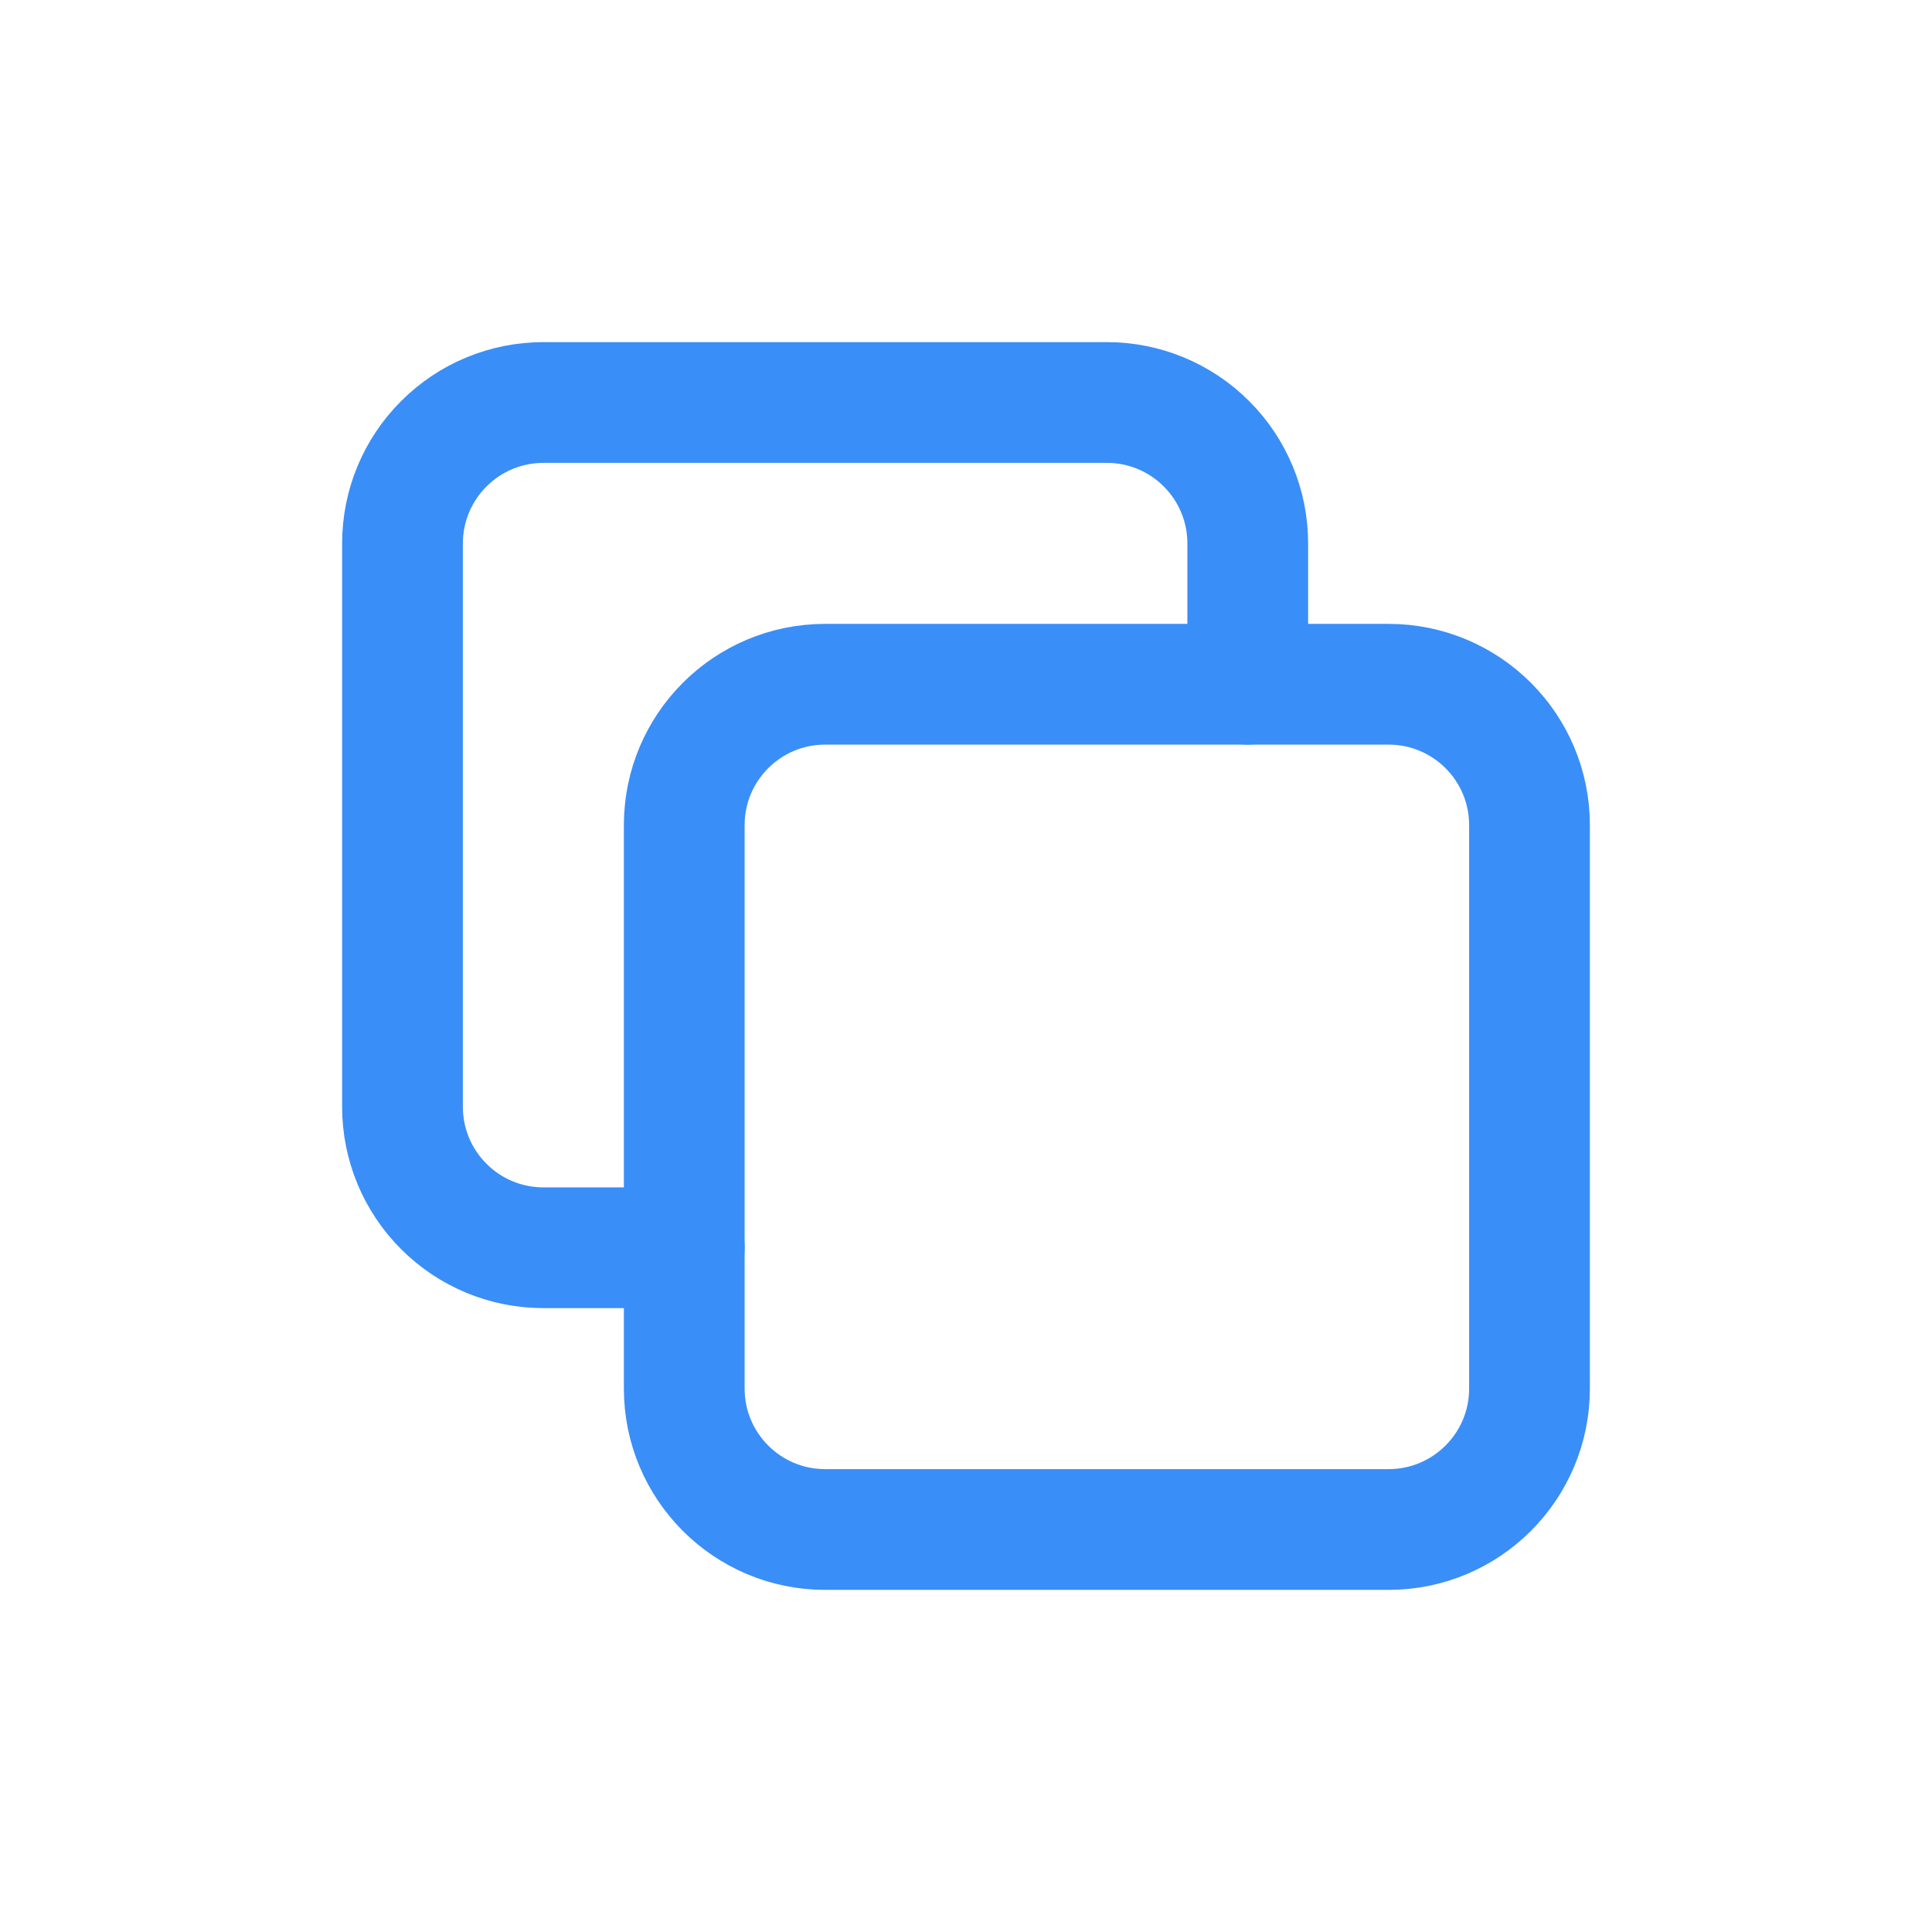 <svg width="24" height="24" viewBox="0 0 24 24" fill="none" xmlns="http://www.w3.org/2000/svg">
	<path
		d="M17.25 8.5H10.25C9.284 8.5 8.5 9.283 8.5 10.25V17.25C8.5 18.216 9.284 19 10.25 19H17.25C18.216 19 19 18.216 19 17.25V10.25C19 9.283 18.216 8.5 17.25 8.5Z"
		stroke="#3A8EF7" stroke-width="1.5" stroke-linecap="round" stroke-linejoin="round"/>
	<path
		d="M15.5 8.5V6.75C15.5 6.286 15.316 5.841 14.987 5.513C14.659 5.184 14.214 5 13.75 5H6.75C6.286 5 5.841 5.184 5.513 5.513C5.184 5.841 5 6.286 5 6.75V13.75C5 14.214 5.184 14.659 5.513 14.987C5.841 15.316 6.286 15.5 6.75 15.5H8.5"
		stroke="#3A8EF7" stroke-width="1.5" stroke-linecap="round" stroke-linejoin="round"/>
</svg>
